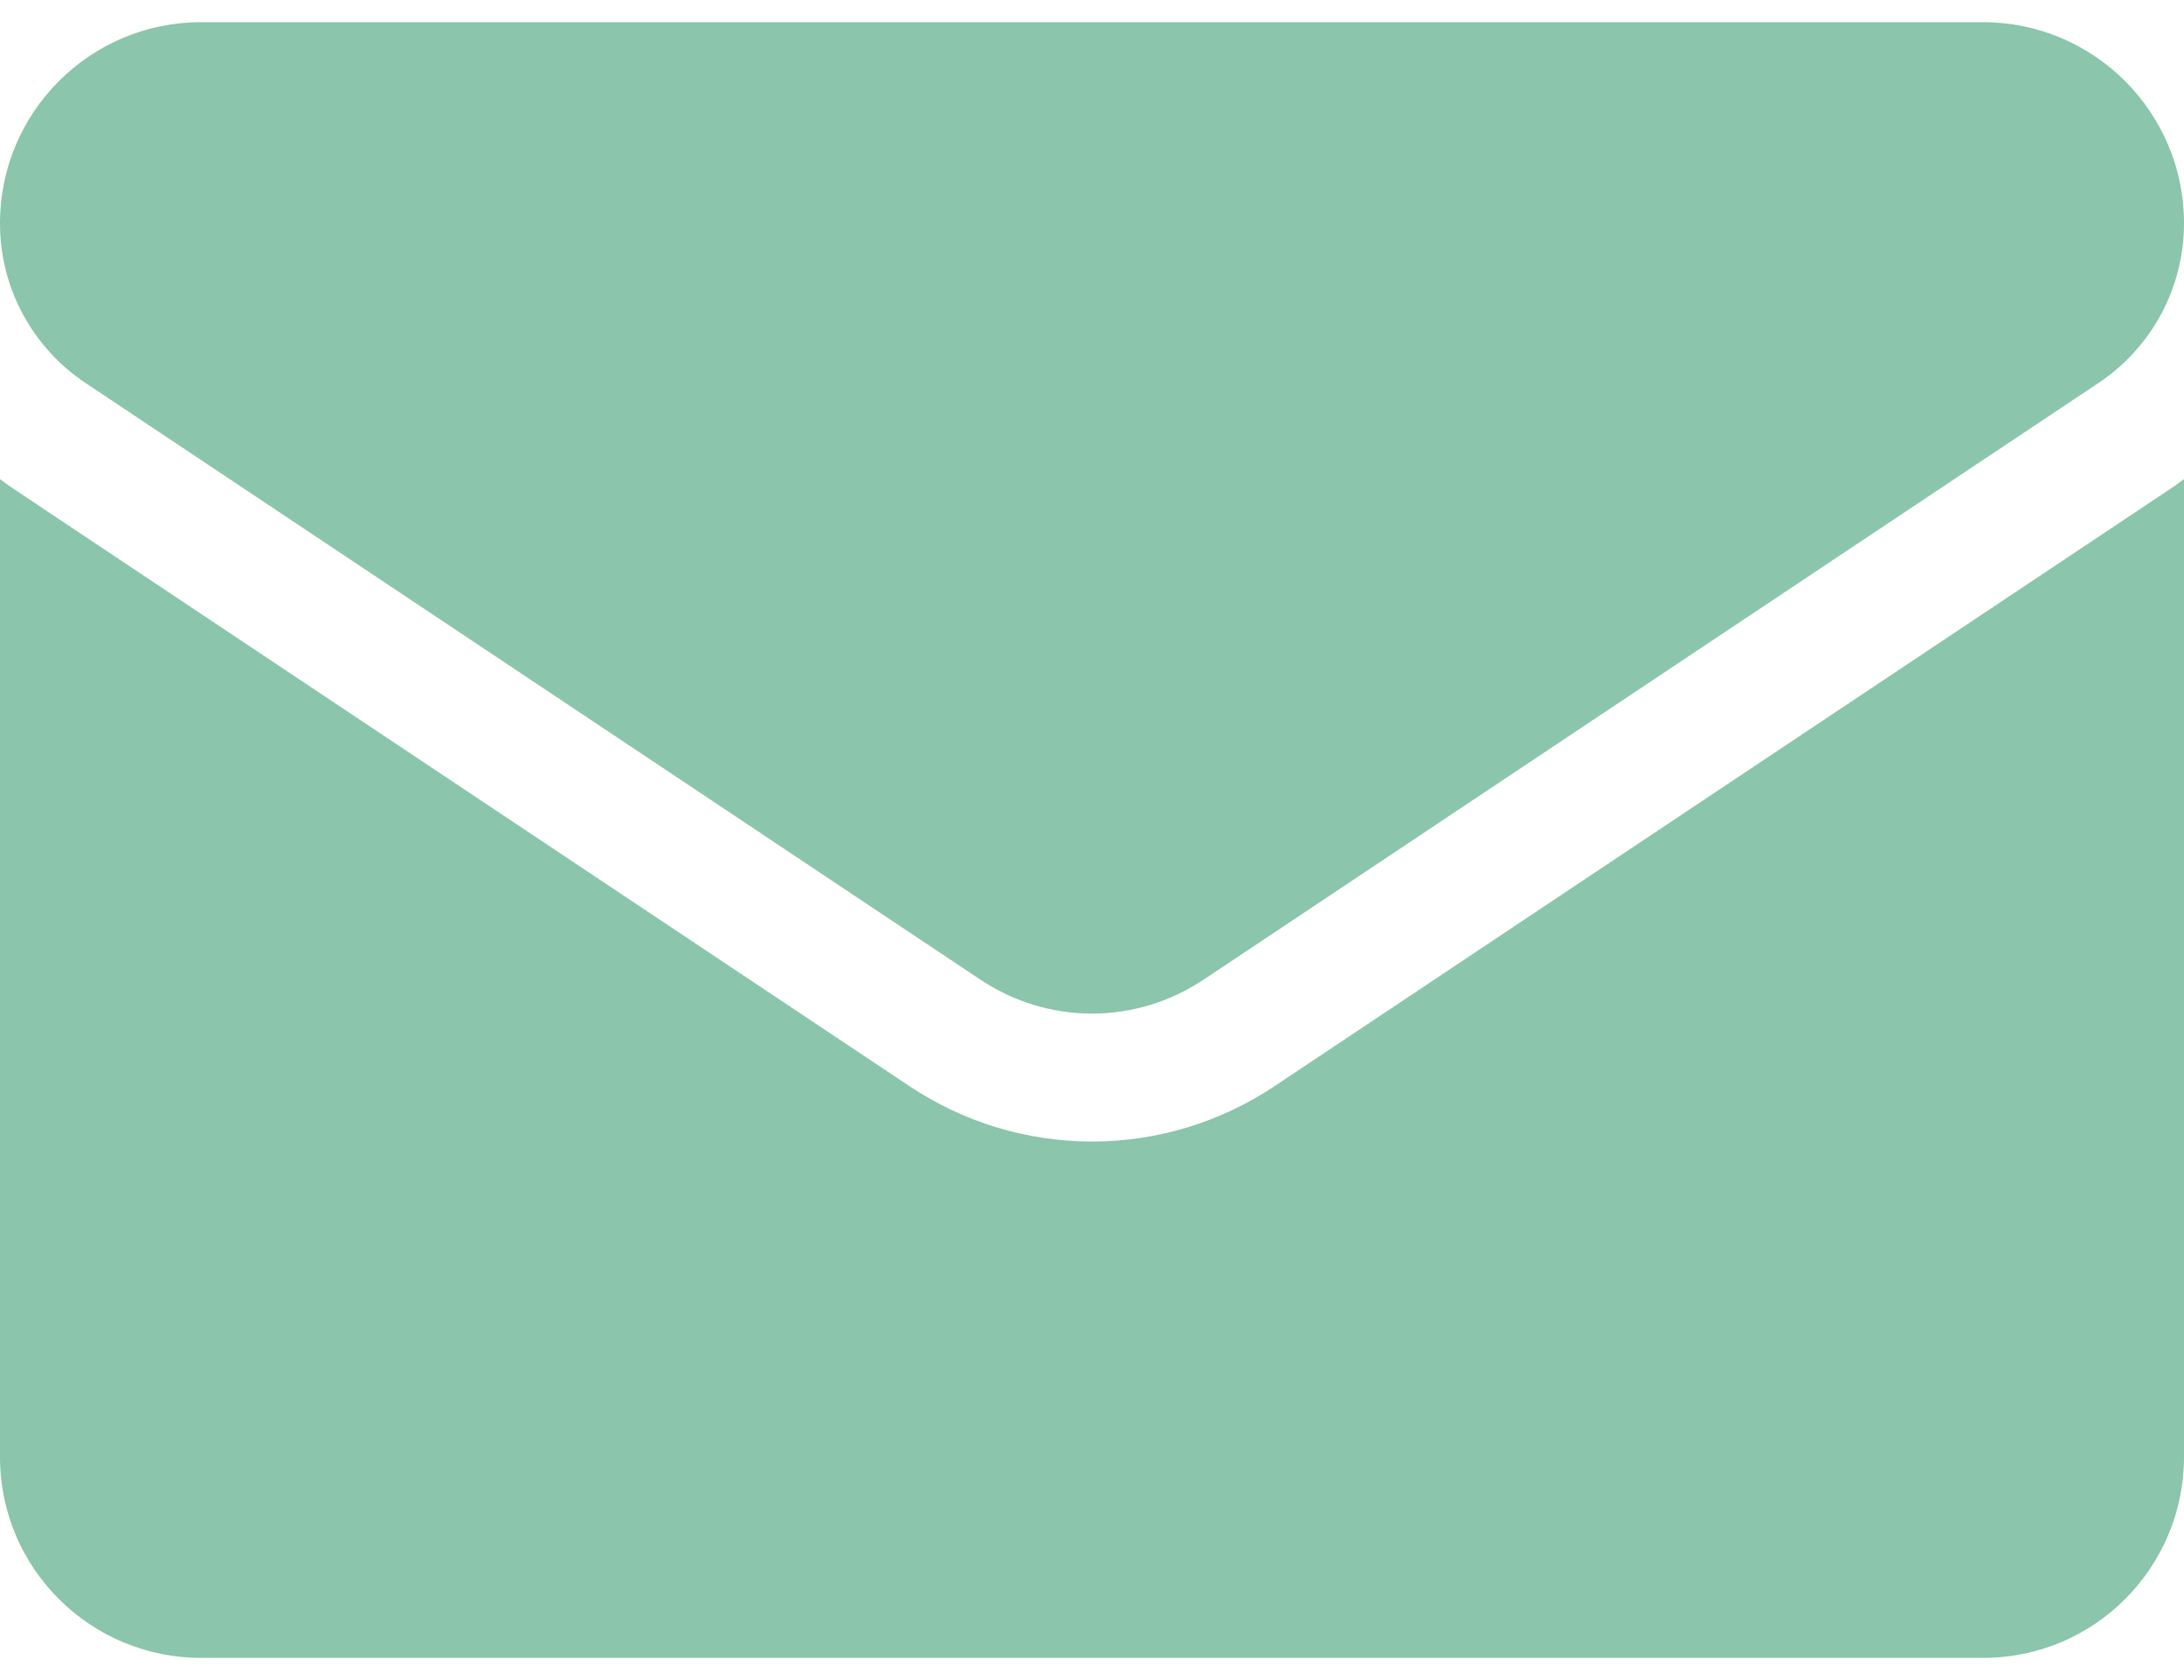 <svg width="26" height="20" viewBox="0 0 26 20" fill="none" xmlns="http://www.w3.org/2000/svg">
<path d="M15.173 12.93C14.526 13.361 13.775 13.589 13 13.589C12.225 13.589 11.474 13.361 10.827 12.93L0.173 5.827C0.114 5.787 0.057 5.747 0 5.704L0 17.343C0 18.677 1.083 19.736 2.393 19.736H23.607C24.941 19.736 26 18.654 26 17.343V5.704C25.943 5.747 25.885 5.788 25.826 5.827L15.173 12.93Z" fill="#8AC5AC"/>
<path d="M1.018 4.559L11.672 11.662C12.075 11.931 12.538 12.066 13 12.066C13.462 12.066 13.925 11.931 14.328 11.662L24.982 4.559C25.619 4.134 26 3.423 26 2.656C26 1.337 24.927 0.264 23.607 0.264H2.393C1.073 0.264 1.25943e-06 1.337 1.25943e-06 2.657C-0 3.034 0.092 3.404 0.27 3.736C0.448 4.068 0.705 4.351 1.018 4.559Z" fill="#8AC5AC"/>
</svg>
